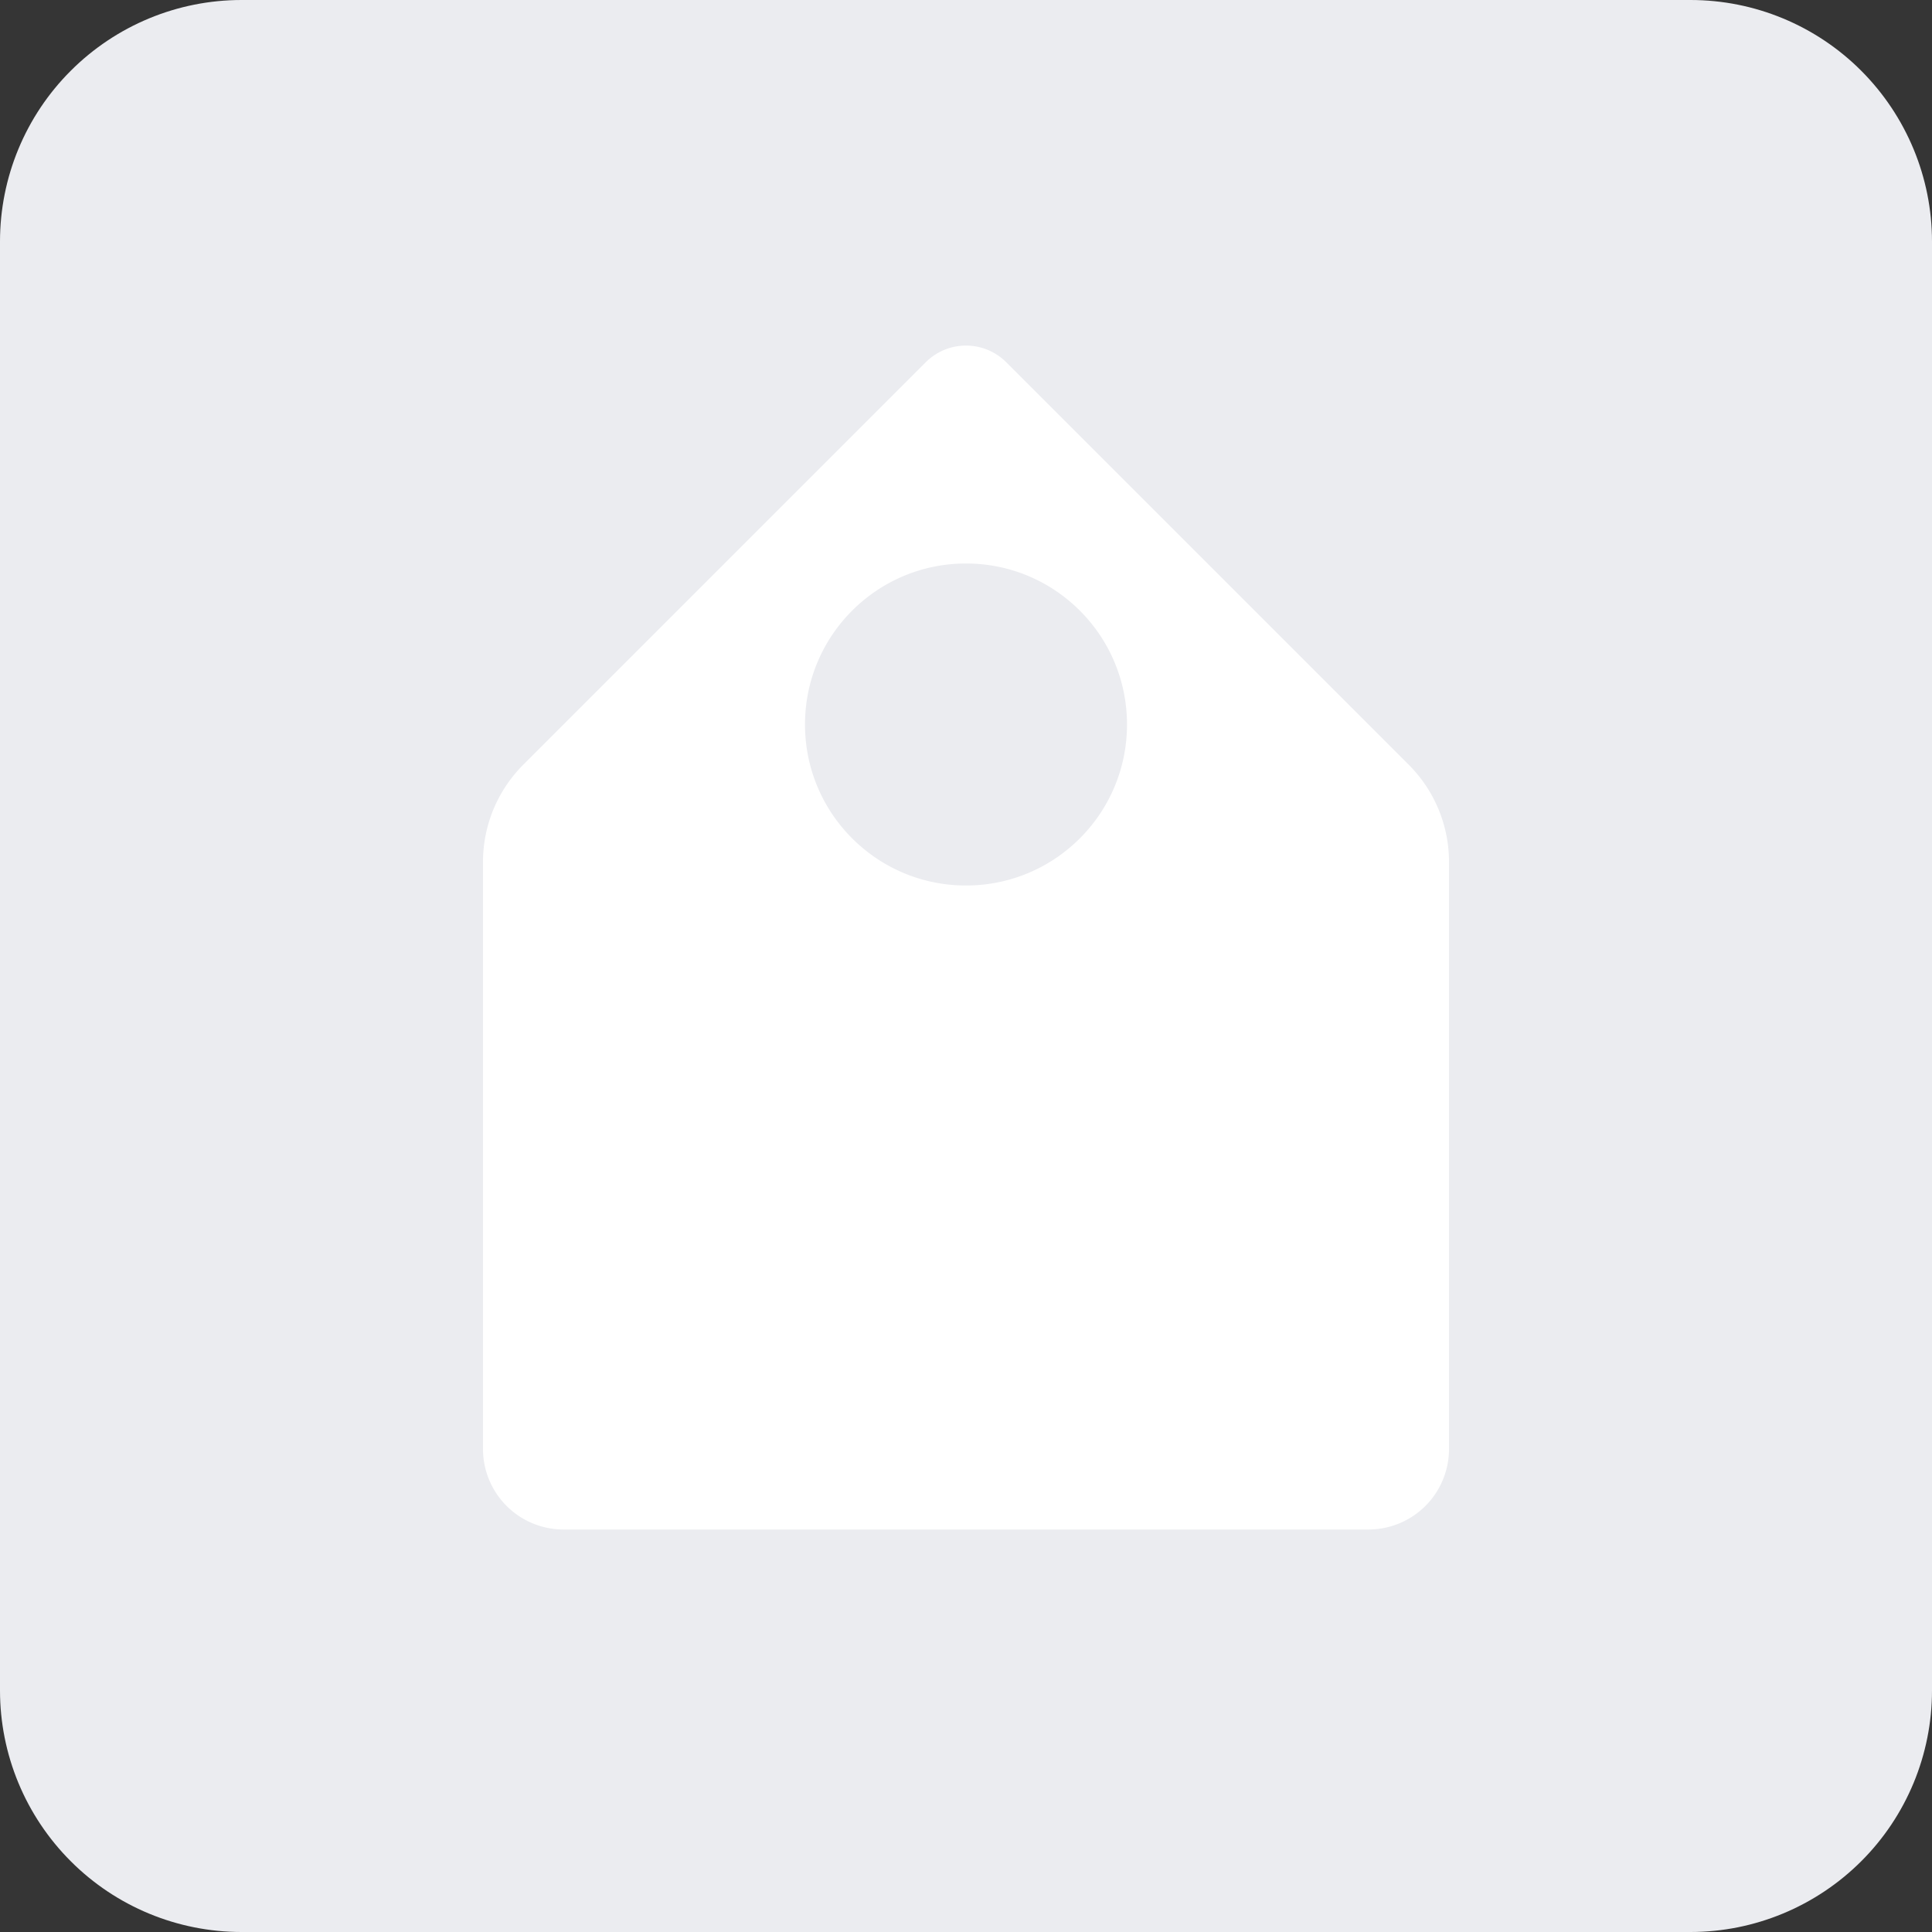 <?xml version="1.0" encoding="UTF-8"?>
<svg id="svg838" width="24" height="24" version="1.1" viewBox="0 0 24 24" xmlns="http://www.w3.org/2000/svg">
 <rect x="0" y="0" width="24" height="24" fill="#333333" stroke="none"/>
 <rect id="rect834" width="24" height="24" fill="#fff" fill-opacity=".01"/>
 <path id="path836" d="m3 1.5438e-7h18c0.796 0 1.559 0.316 2.121 0.879s0.879 1.326 0.879 2.121v18c0 0.796-0.316 1.559-0.879 2.121s-1.326 0.879-2.121 0.879h-18c-0.796 0-1.559-0.316-2.121-0.879-0.563-0.563-0.879-1.326-0.879-2.121v-18c0-0.796 0.316-1.559 0.879-2.121 0.563-0.563 1.326-0.879 2.121-0.879z" clip-rule="evenodd" fill="#ebecf0" fill-rule="evenodd"/>
 <path id="path857" d="m11.5 4.5-5 5a1.707 1.707 112.5 0 0-0.5 1.207v7.293a1 1 45 0 0 1 1h10a1 1 135 0 0 1-1v-7.293a1.707 1.707 67.5 0 0-0.5-1.207l-5-5a0.707 0.707 0 0 0-1 0zm0.5 2.5c1.105 0 2 0.895 2 2 0 1.105-0.895 2-2 2s-2-0.895-2-2c0-1.105 0.895-2 2-2z" fill="#fff" stroke-width="0"/>
</svg>
